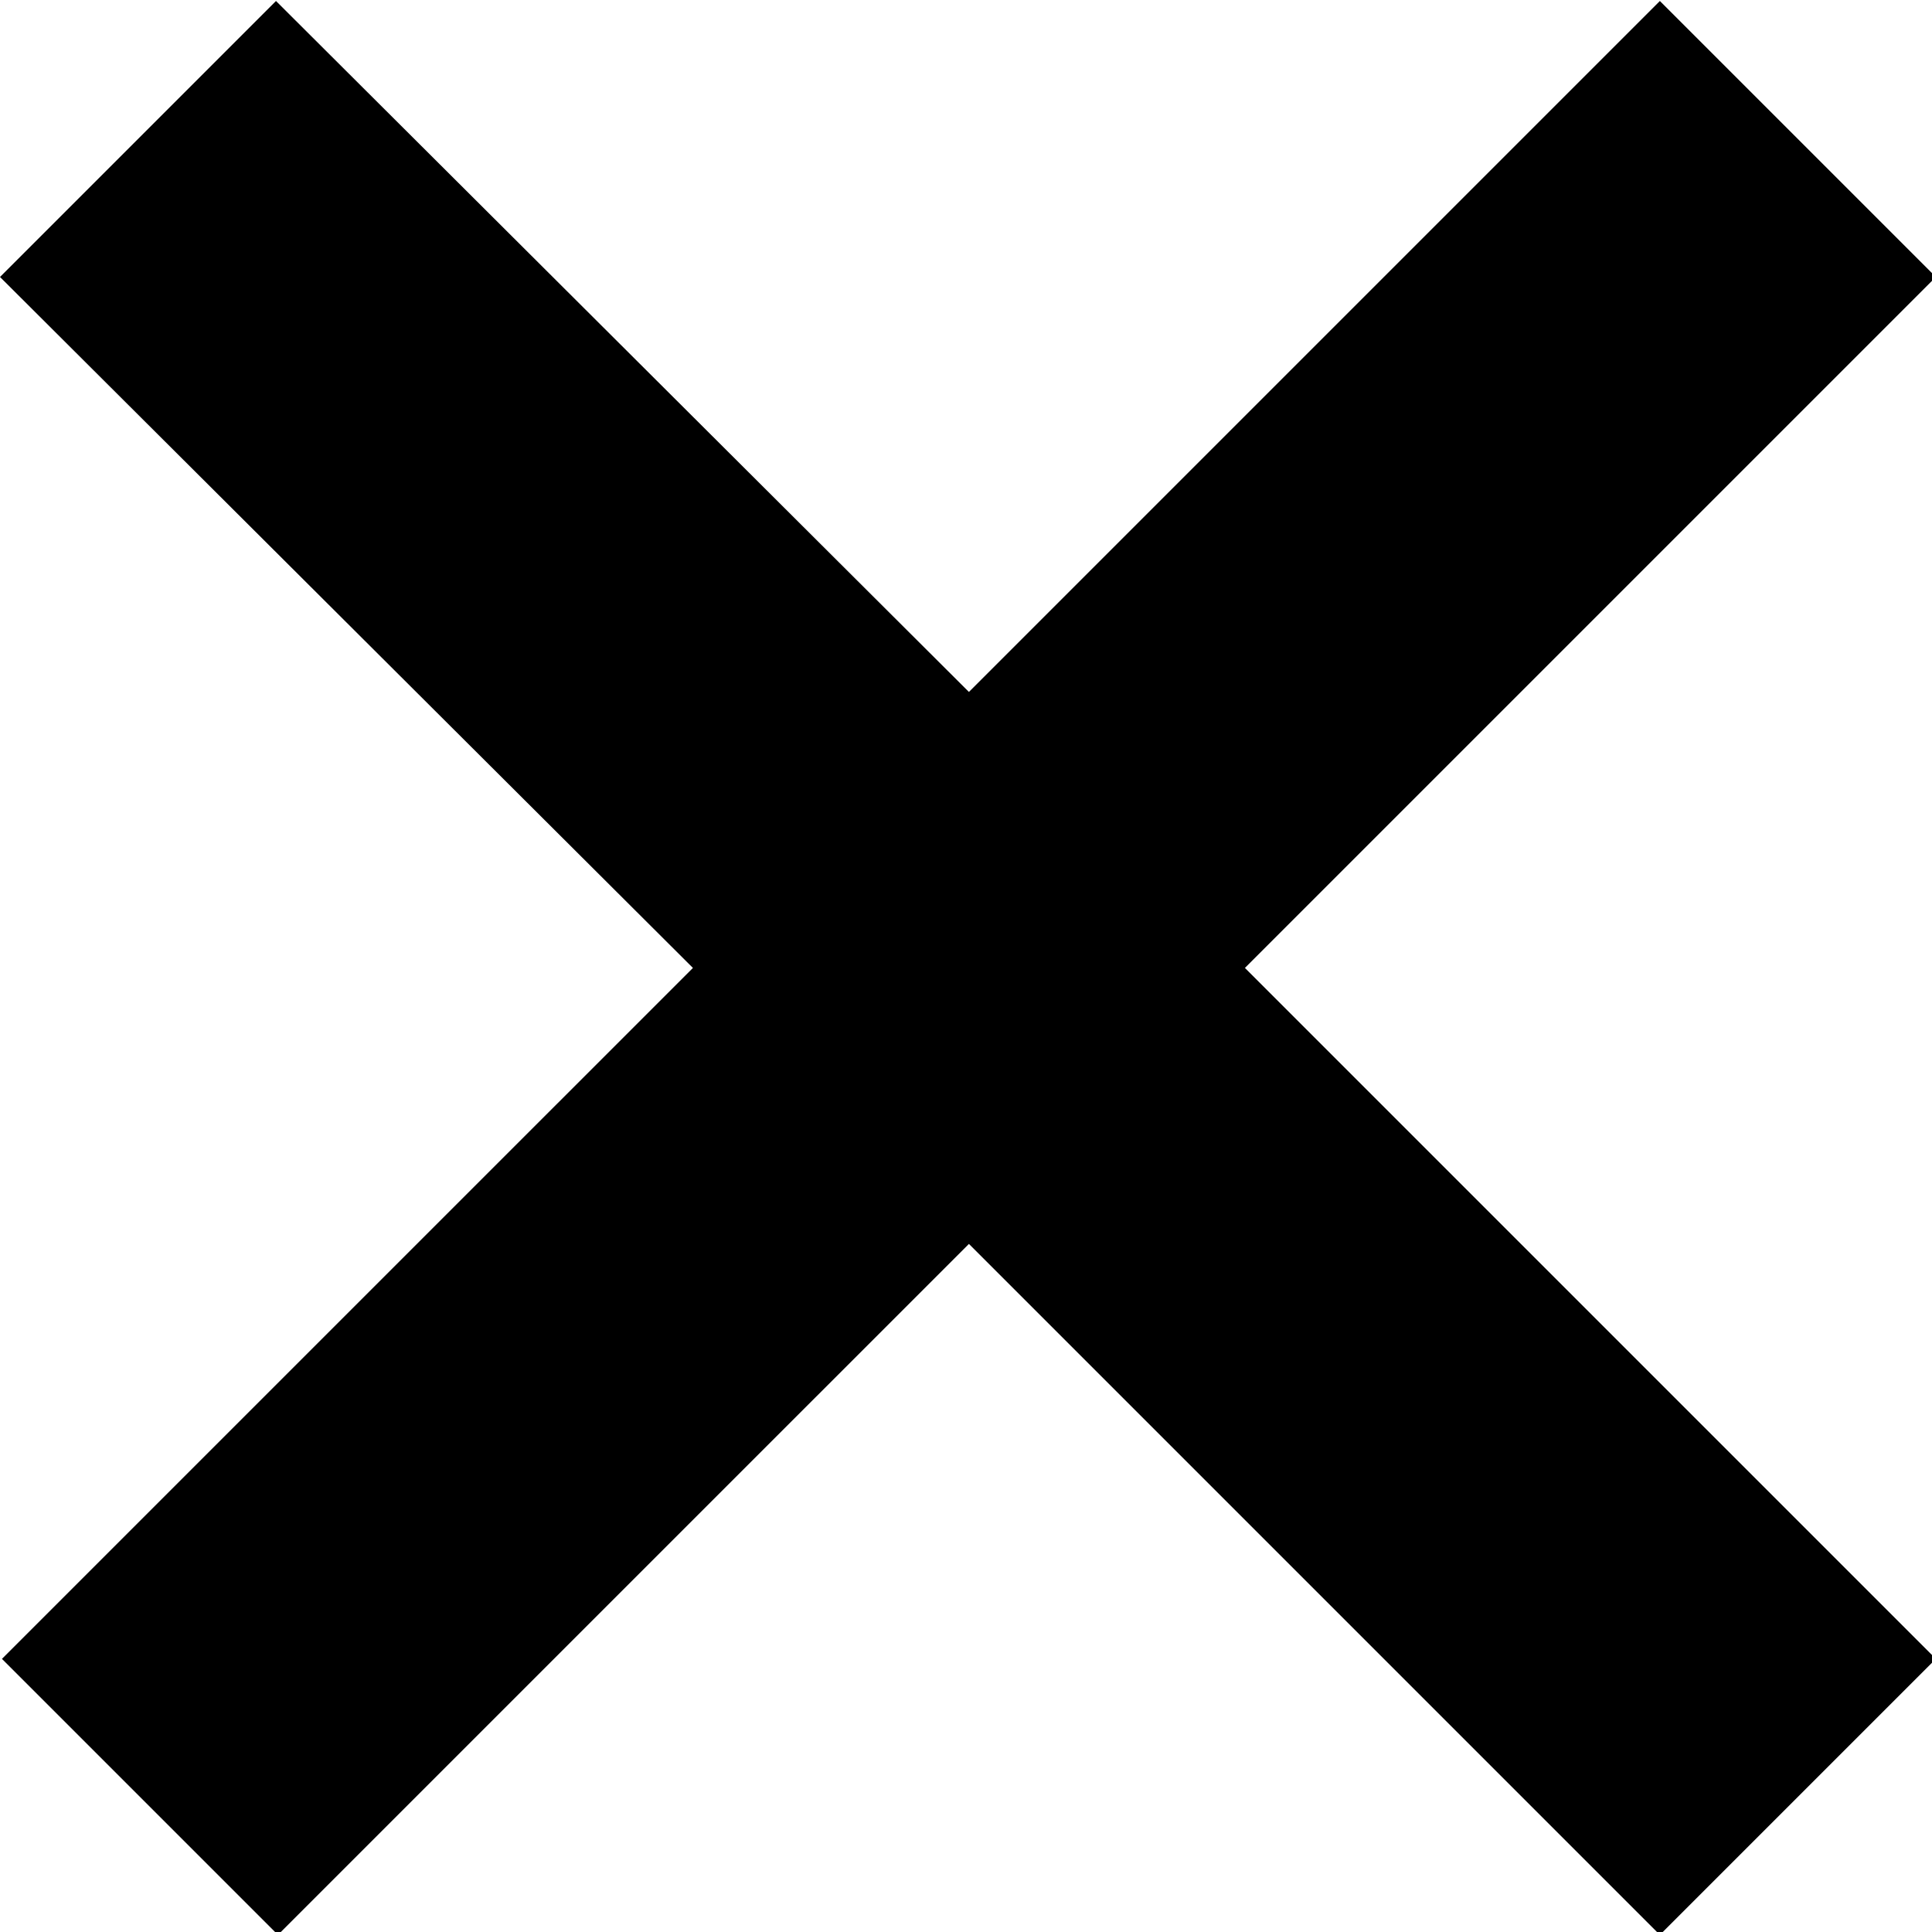<svg xmlns="http://www.w3.org/2000/svg" xmlns:xlink="http://www.w3.org/1999/xlink" width="500" zoomAndPan="magnify" viewBox="0 0 375 375" height="500" preserveAspectRatio="xMidYMid meet" version="1.0"><path fill="#000000" d="M 241.637 187.875 L 375.75 321.988 L 322.18 375.559 L 188.066 241.445 L 53.949 375.559 L 0.379 321.988 L 134.496 187.875 L 0 53.762 L 53.57 0.191 L 188.066 134.305 L 322.18 0.191 L 375.75 53.762 Z M 241.637 187.875 " fill-opacity="1" fill-rule="nonzero"/></svg>